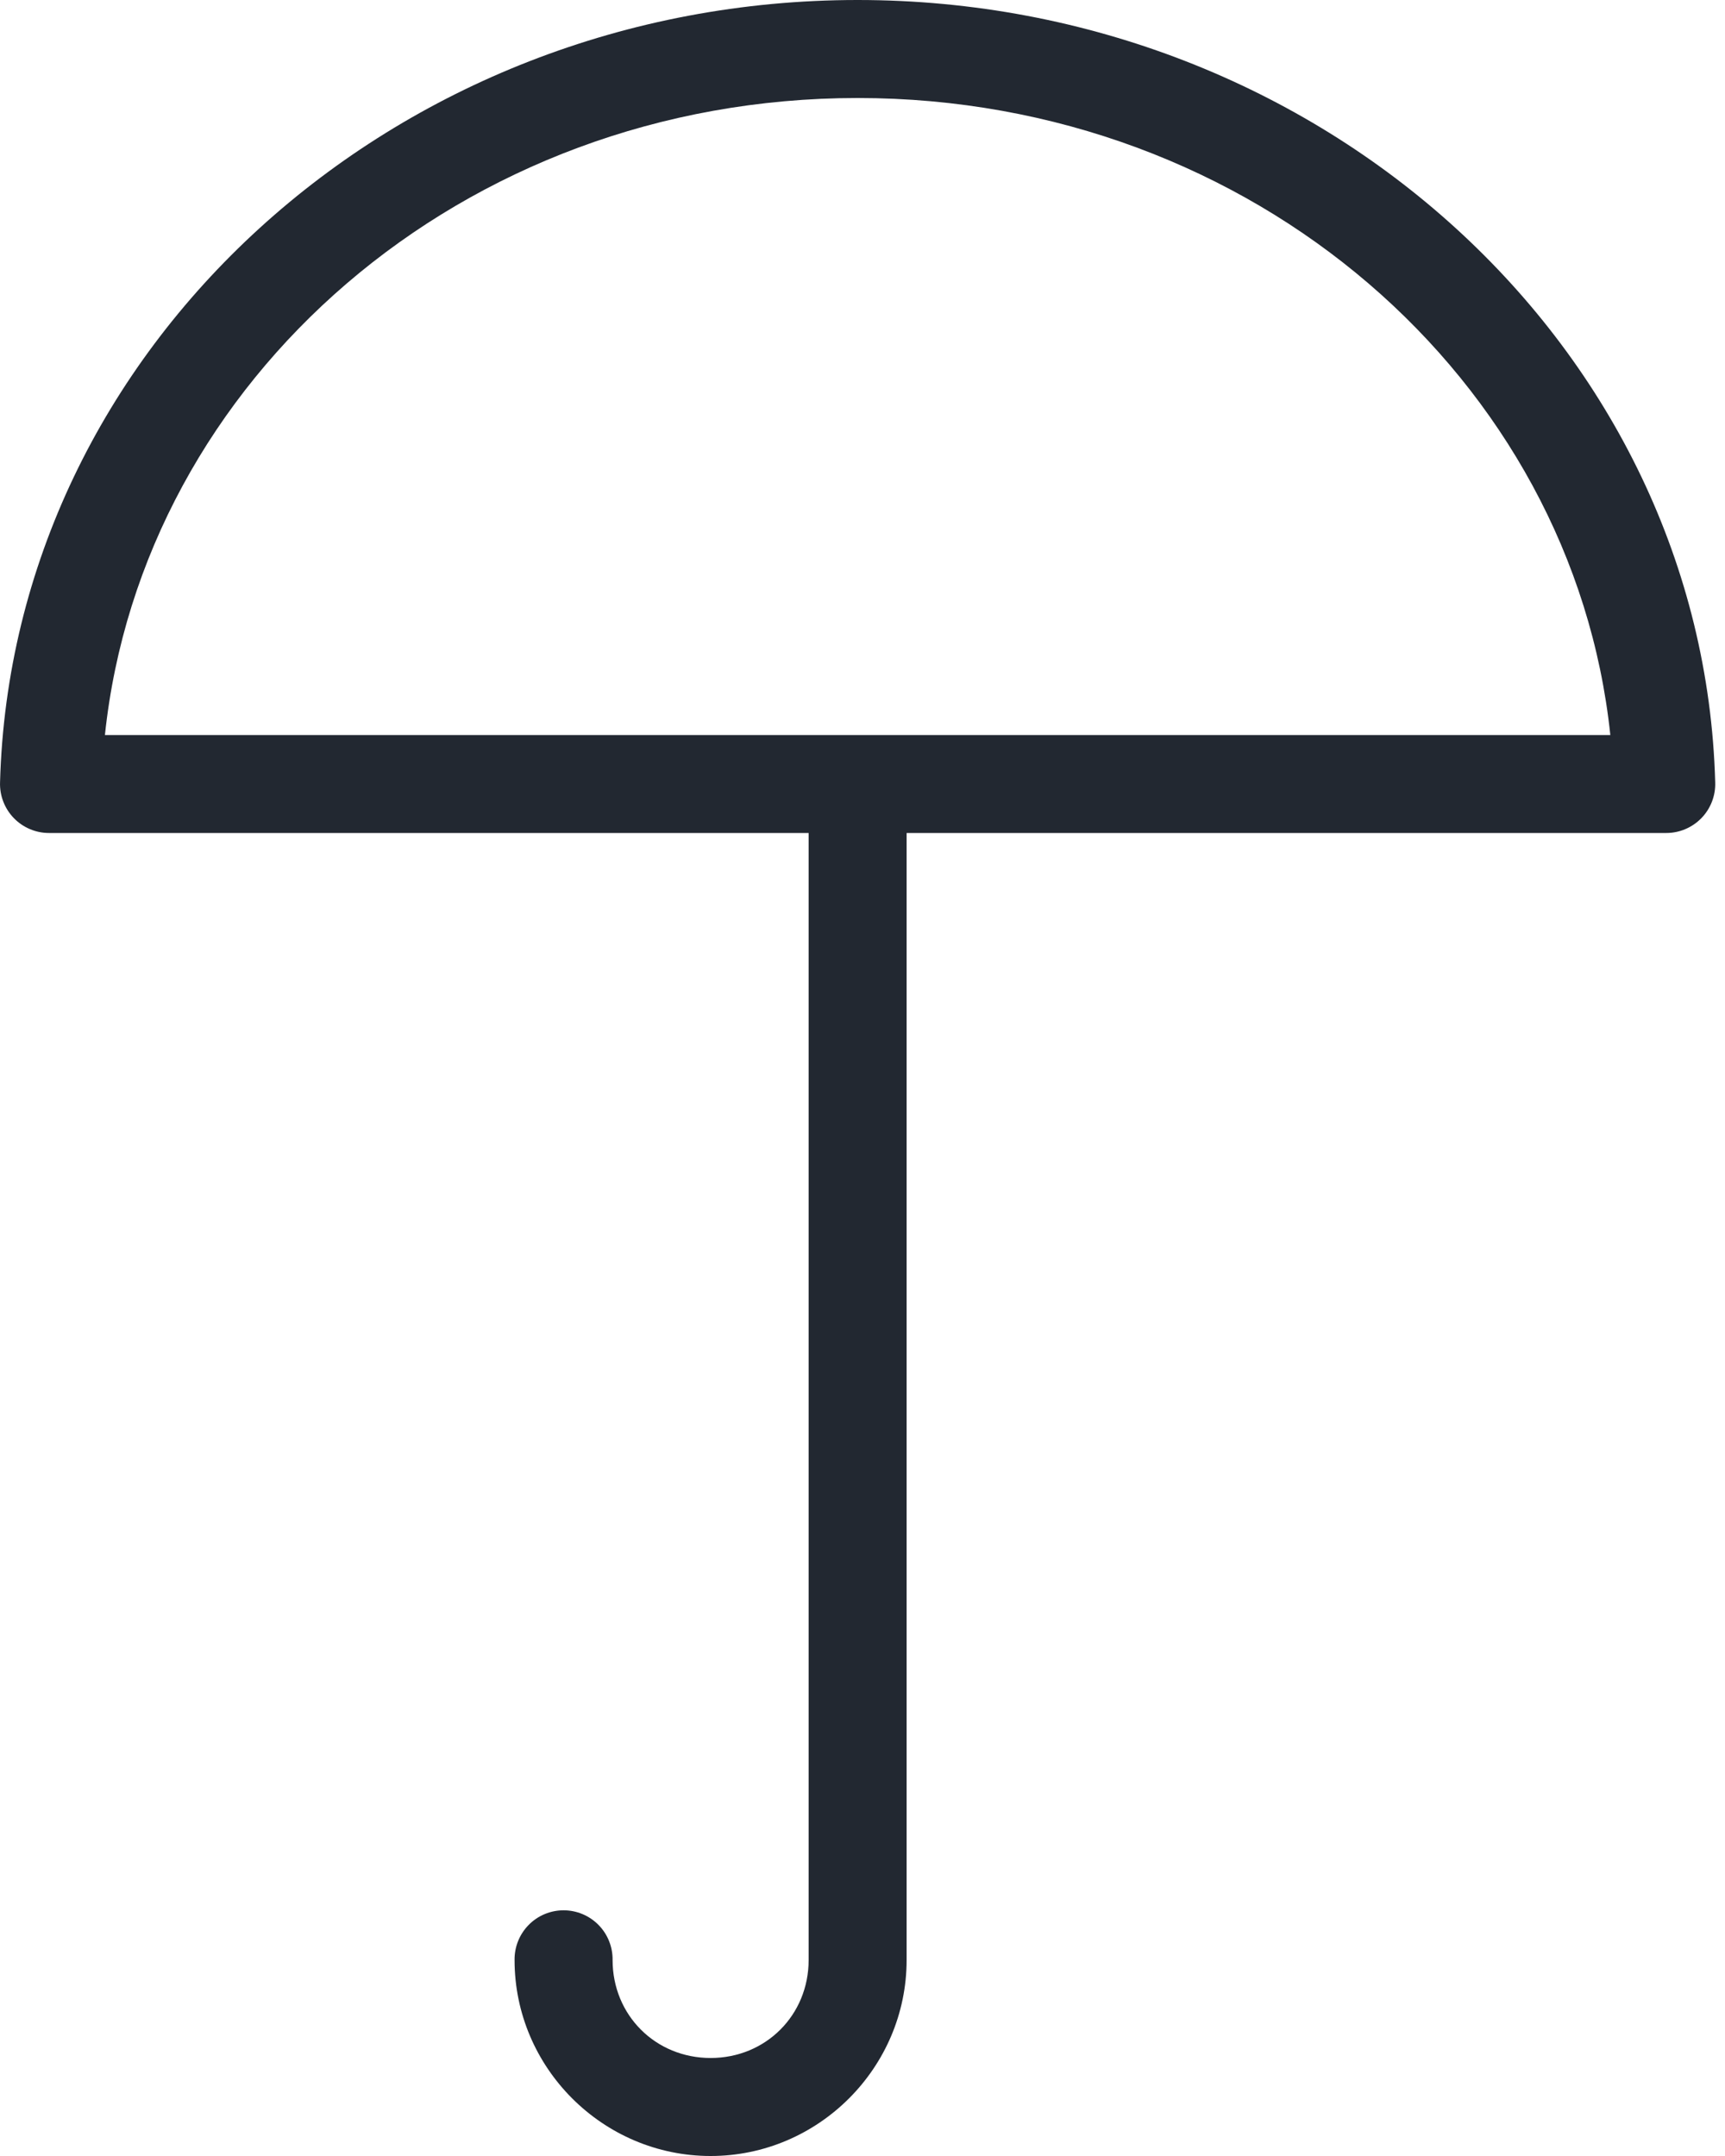 <svg width="40" height="50" viewBox="0 0 40 50" fill="none" xmlns="http://www.w3.org/2000/svg">
<path d="M19.887 0C9.137 0 0.275 8.069 0.001 18.146C-0.004 18.299 0.022 18.45 0.077 18.592C0.132 18.734 0.215 18.864 0.321 18.973C0.427 19.082 0.553 19.169 0.694 19.228C0.834 19.288 0.985 19.318 1.137 19.318H18.751V45.455C18.751 46.733 17.757 47.727 16.478 47.727C15.199 47.727 14.205 46.733 14.205 45.455C14.207 45.304 14.179 45.154 14.123 45.015C14.067 44.875 13.984 44.748 13.878 44.641C13.772 44.533 13.646 44.448 13.507 44.39C13.368 44.332 13.219 44.302 13.069 44.302C12.918 44.302 12.769 44.332 12.63 44.39C12.491 44.448 12.365 44.533 12.259 44.641C12.154 44.748 12.07 44.875 12.014 45.015C11.958 45.154 11.93 45.304 11.932 45.455C11.932 47.953 13.979 50 16.478 50C18.976 50 21.023 47.953 21.023 45.455V19.318H38.637C38.789 19.318 38.94 19.288 39.08 19.228C39.22 19.169 39.347 19.082 39.453 18.973C39.559 18.864 39.642 18.734 39.697 18.592C39.752 18.45 39.778 18.299 39.773 18.146C39.499 8.069 30.637 0 19.887 0ZM19.887 2.273C29.069 2.273 36.475 8.816 37.341 17.046H2.433C3.299 8.816 10.705 2.273 19.887 2.273Z" fill="#222831"/>
</svg>

